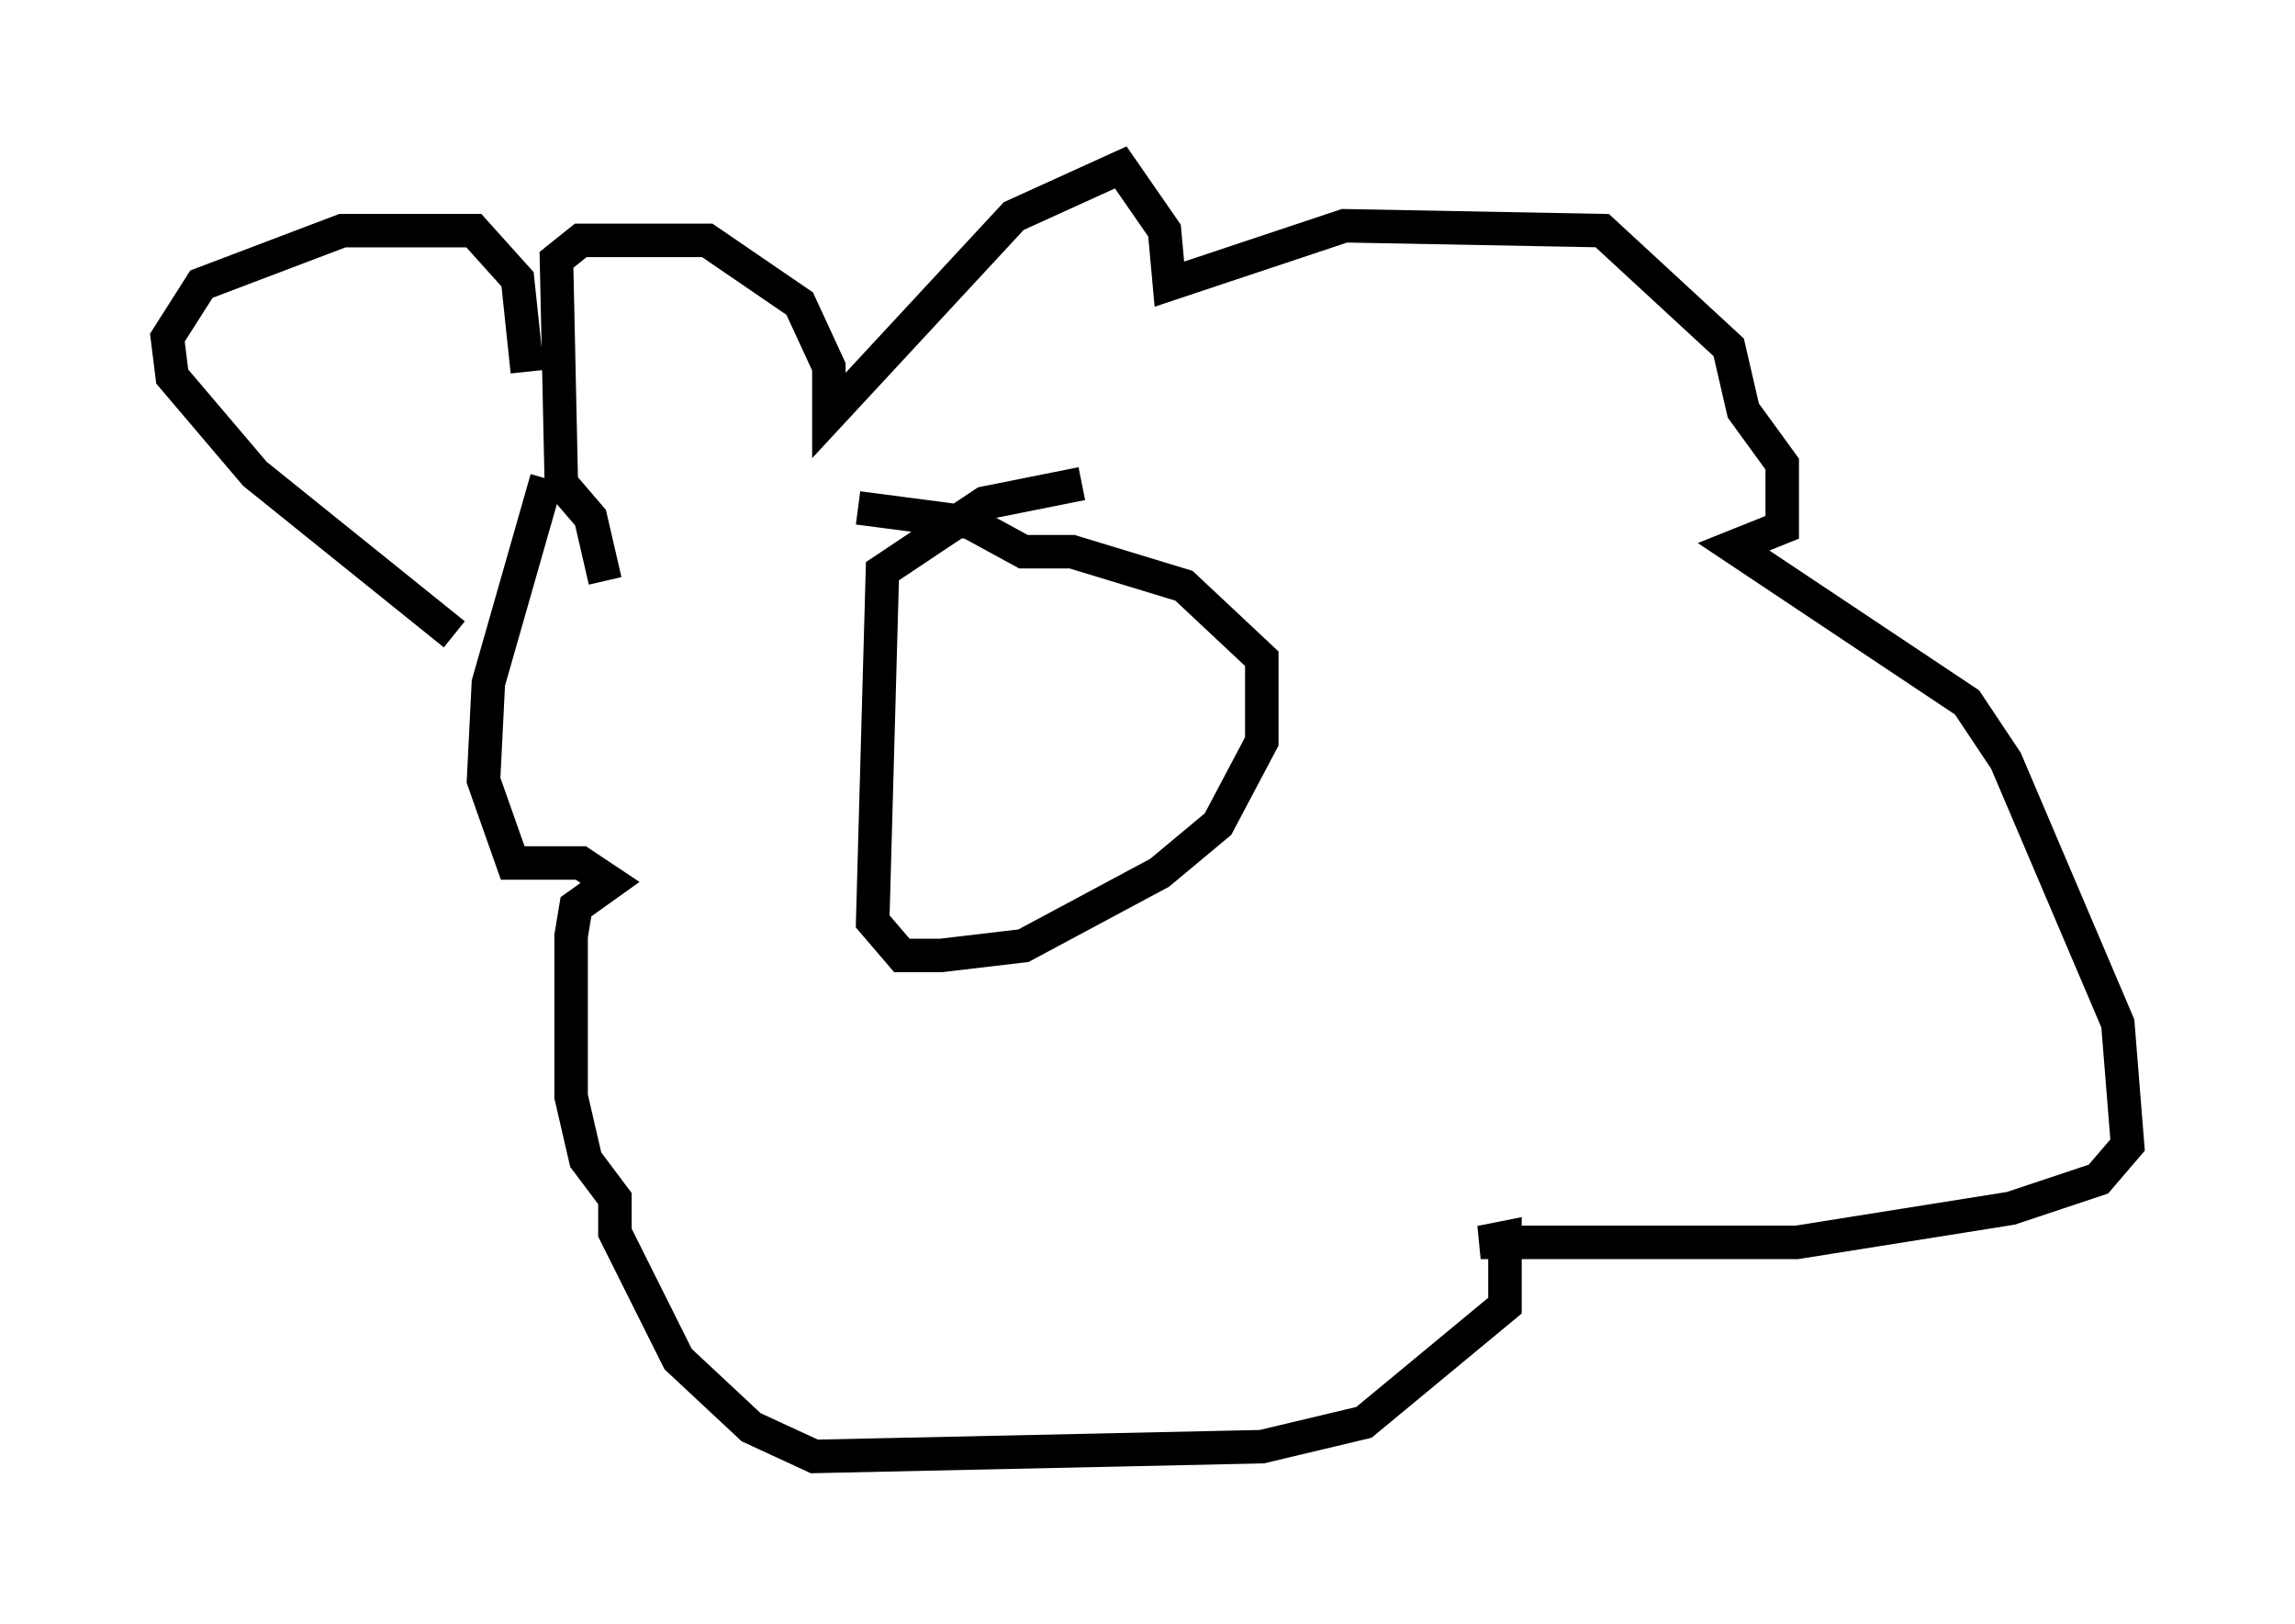 <?xml version="1.0" encoding="utf-8" ?>
<svg baseProfile="full" height="48.492" version="1.1" width="68.536" xmlns="http://www.w3.org/2000/svg" xmlns:ev="http://www.w3.org/2001/xml-events" xmlns:xlink="http://www.w3.org/1999/xlink"><defs /><rect fill="white" height="48.492" width="68.536" x="0" y="0" /><path d="M37.681, 14.587 m-5.374, -0.145 l-2.905, 0.581 -3.05, 2.034 l-0.291, 10.458 0.872, 1.017 l1.162, 0.0 2.469, -0.291 l4.067, -2.179 1.743, -1.453 l1.307, -2.469 0.0, -2.469 l-2.324, -2.179 -3.341, -1.017 l-1.453, 0.0 -1.598, -0.872 l-3.341, -0.436 m-7.553, 2.179 l-0.436, -1.888 -0.872, -1.017 l-0.145, -6.682 0.726, -0.581 l3.777, 0.0 2.76, 1.888 l0.872, 1.888 0.0, 1.453 l5.52, -5.955 3.196, -1.453 l1.307, 1.888 0.145, 1.598 l5.229, -1.743 7.698, 0.145 l3.777, 3.486 0.436, 1.888 l1.162, 1.598 0.0, 1.888 l-1.453, 0.581 6.972, 4.648 l1.162, 1.743 3.341, 7.844 l0.291, 3.631 -0.872, 1.017 l-2.615, 0.872 -6.391, 1.017 l-9.441, 0.0 0.726, -0.145 l0.0, 2.034 -4.212, 3.486 l-3.05, 0.726 -13.363, 0.291 l-1.888, -0.872 -2.179, -2.034 l-1.888, -3.777 0.0, -1.017 l-0.872, -1.162 -0.436, -1.888 l0.0, -4.793 0.145, -0.872 l1.017, -0.726 -0.872, -0.581 l-2.034, 0.0 -0.872, -2.469 l0.145, -2.905 1.743, -6.101 m-2.76, 4.648 l-5.955, -4.793 -2.469, -2.905 l-0.145, -1.162 1.017, -1.598 l4.212, -1.598 3.922, 0.0 l1.307, 1.453 0.291, 2.76 " fill="none" stroke="black" stroke-width="1" /></svg>